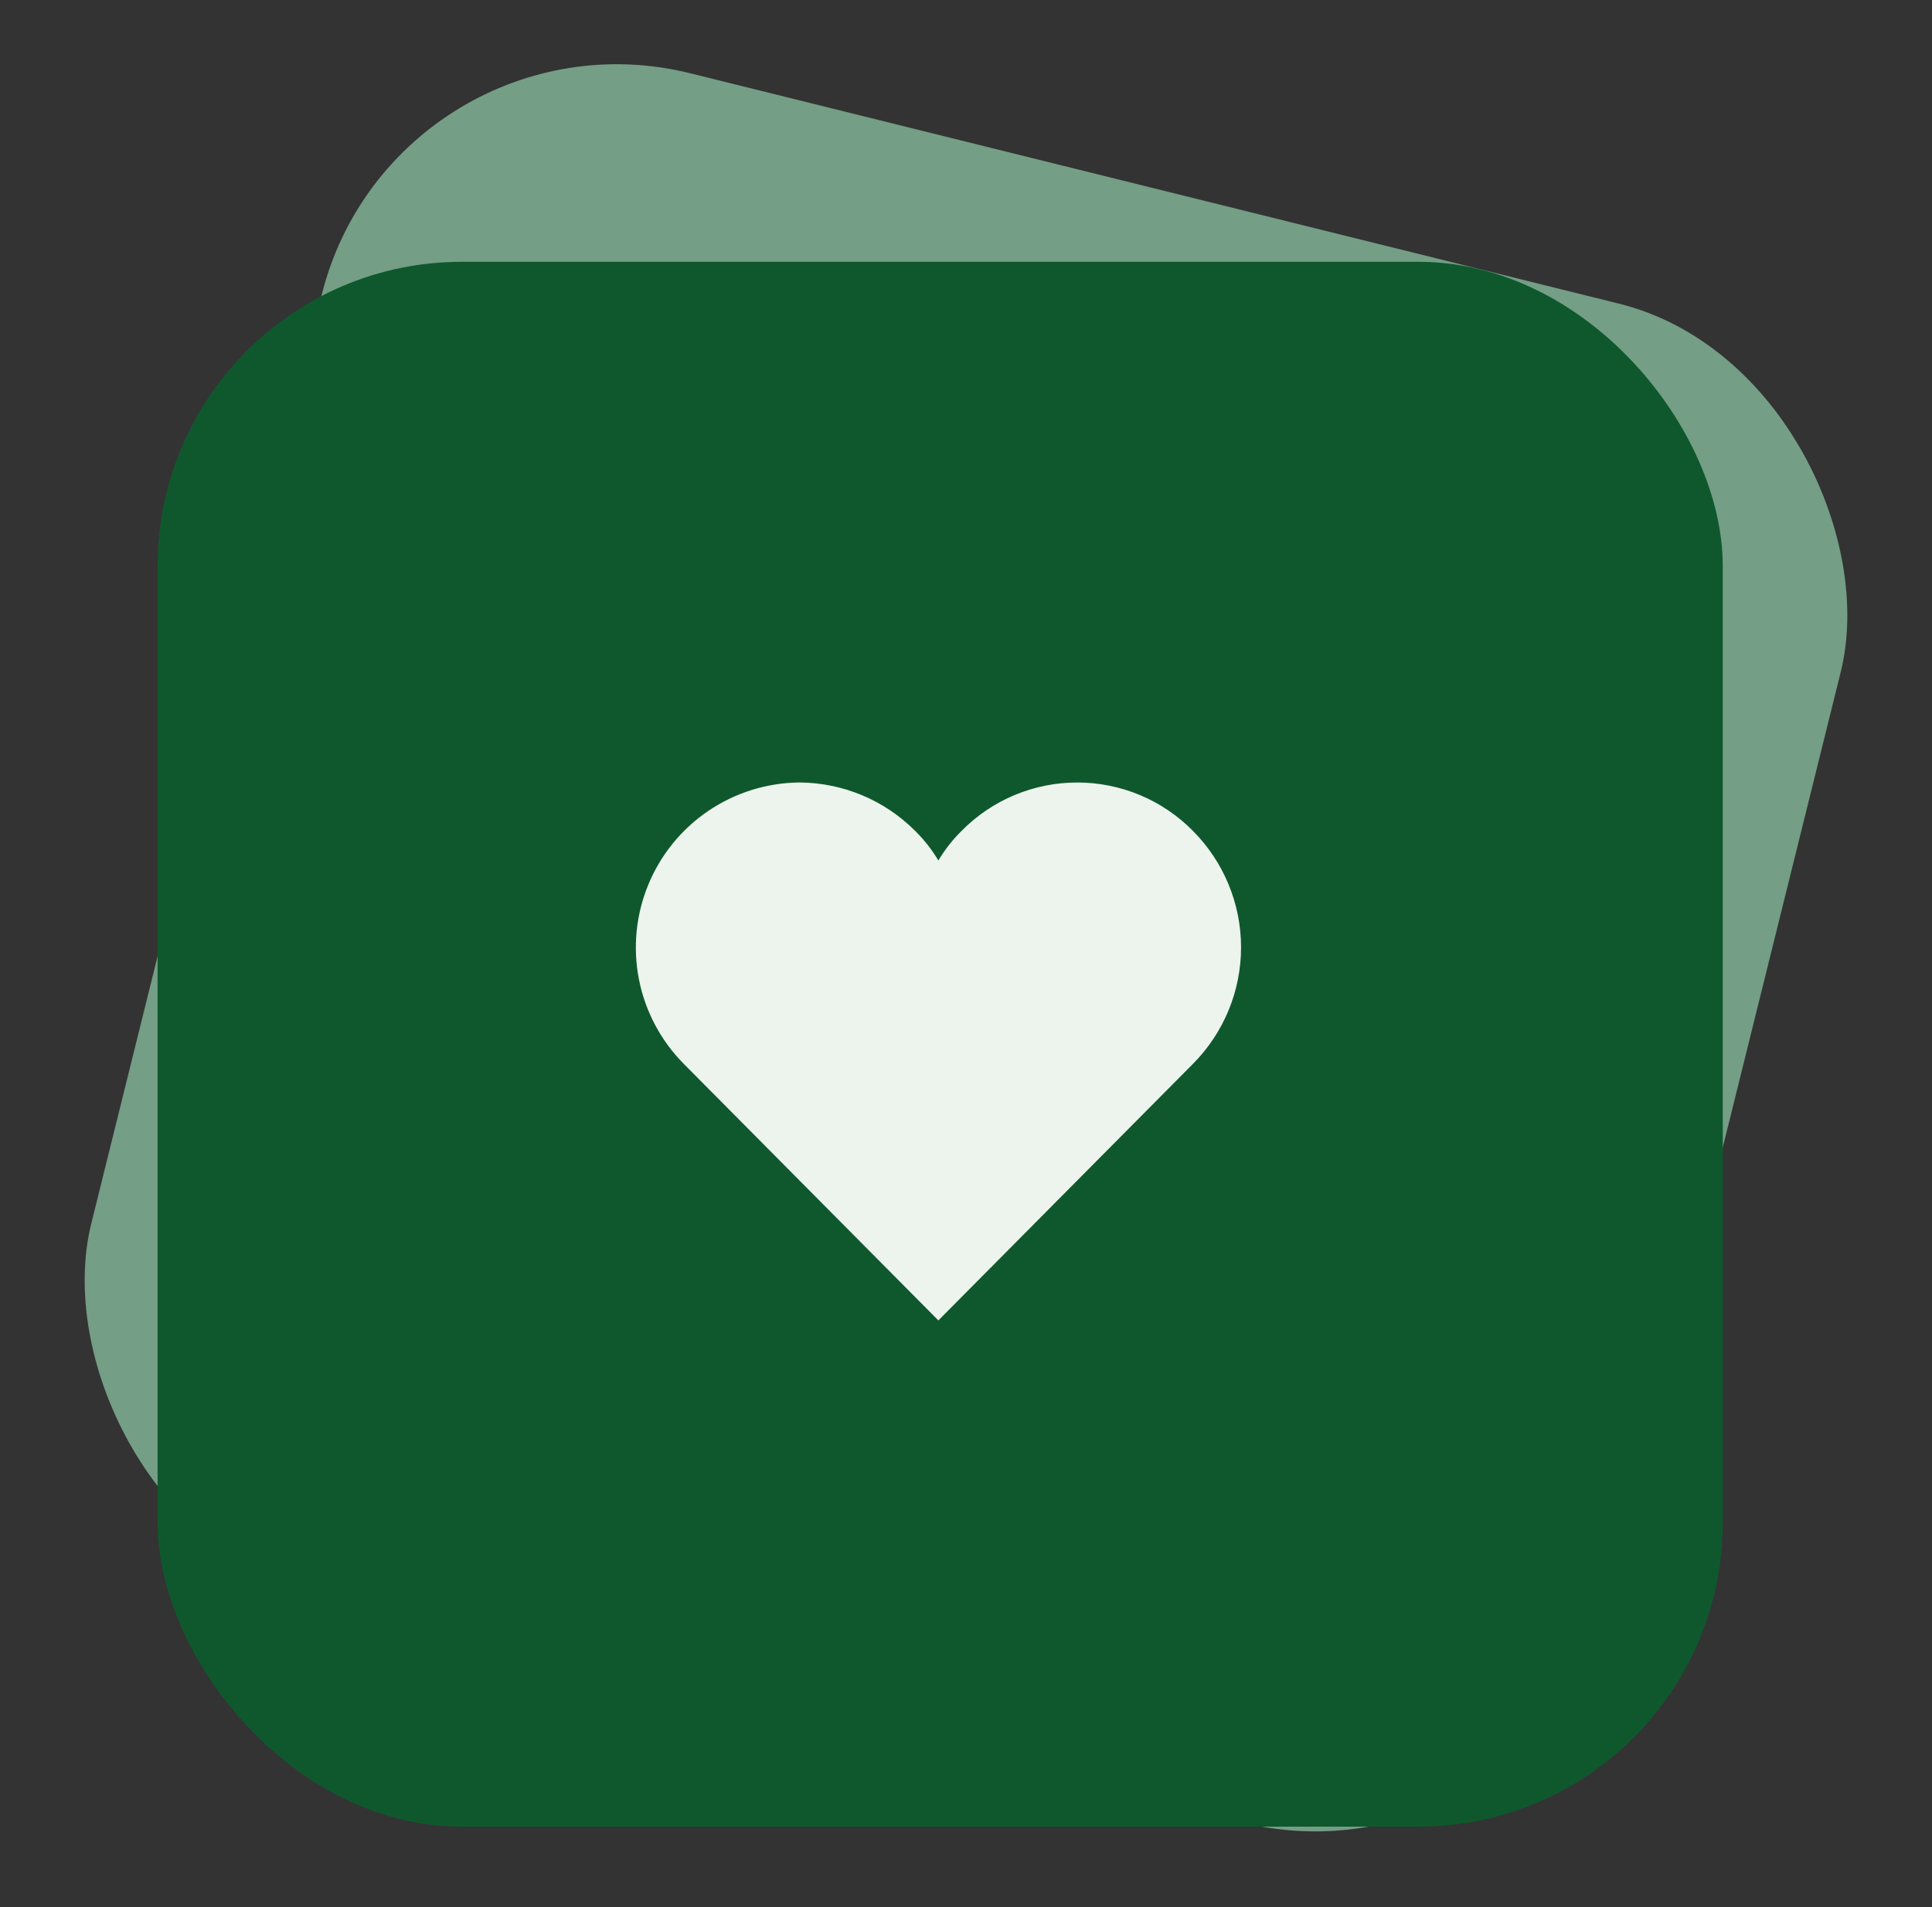 <svg width="79" height="78" viewBox="0 0 79 78" fill="none" xmlns="http://www.w3.org/2000/svg">
<rect x="0" y="0" width="79" height="78" fill="#333333" stroke="none"/>
<rect x="16.146" width="64" height="63.996" rx="12.441" transform="rotate(13.933 16.146 0)" fill="#749E85"/>
<g clip-path="url(#clip0_5181_38388)">
<path d="M20.591 50.153L47.063 34.204M47.063 34.204L50.093 34.956C51.701 35.354 53.401 35.098 54.819 34.244C56.237 33.389 57.258 32.006 57.657 30.399L58.409 27.369L55.379 26.617C53.771 26.218 52.072 26.474 50.653 27.329C49.235 28.183 48.214 29.567 47.815 31.174L47.063 34.204ZM26.377 36.358L29.27 34.615L31.013 37.508C31.757 38.747 31.979 40.231 31.631 41.633C31.283 43.036 30.393 44.244 29.157 44.992L26.263 46.735L24.52 43.842C23.777 42.602 23.555 41.119 23.903 39.716C24.251 38.313 25.141 37.106 26.377 36.358ZM33.941 31.801L36.834 30.058L38.577 32.951C39.32 34.19 39.542 35.674 39.194 37.077C38.846 38.479 37.957 39.687 36.72 40.435L33.827 42.178L32.084 39.285C31.341 38.046 31.119 36.562 31.467 35.16C31.815 33.757 32.704 32.549 33.941 31.801ZM41.504 27.244L44.398 25.501L46.14 28.394C46.884 29.634 47.106 31.117 46.758 32.52C46.41 33.922 45.52 35.13 44.284 35.879L41.391 37.621L39.648 34.728C38.904 33.489 38.682 32.005 39.03 30.603C39.378 29.2 40.268 27.992 41.504 27.244Z" stroke="#FCB040" stroke-width="3.122" stroke-linecap="round" stroke-linejoin="round"/>
<path d="M36.641 46.85L38.384 49.743L35.491 51.486C34.252 52.229 32.768 52.451 31.366 52.103C29.963 51.755 28.755 50.866 28.007 49.629L26.264 46.736L29.157 44.993C30.396 44.25 31.88 44.028 33.283 44.376C34.685 44.724 35.893 45.613 36.641 46.85ZM44.205 42.293L45.948 45.186L43.055 46.929C41.815 47.673 40.332 47.895 38.929 47.547C37.526 47.199 36.319 46.309 35.571 45.072L33.828 42.179L36.721 40.436C37.96 39.693 39.444 39.471 40.846 39.819C42.249 40.167 43.457 41.057 44.205 42.293ZM51.769 37.736L53.512 40.629L50.618 42.372C49.379 43.116 47.896 43.338 46.493 42.99C45.09 42.642 43.882 41.752 43.134 40.516L41.391 37.623L44.284 35.88C45.524 35.136 47.007 34.914 48.41 35.262C49.813 35.61 51.02 36.5 51.769 37.736Z" stroke="#FCB040" stroke-width="3.122" stroke-linecap="round" stroke-linejoin="round"/>
</g>
<rect x="6.444" y="10.707" width="64" height="63.996" rx="12.441" fill="#0F582D"/>
<path d="M48.779 33.98C50.039 35.245 50.747 36.959 50.747 38.744C50.747 40.53 50.039 42.243 48.779 43.509L38.37 54L27.961 43.509C27.025 42.566 26.388 41.369 26.129 40.066C25.871 38.763 26.002 37.413 26.507 36.185C27.012 34.956 27.868 33.904 28.968 33.159C30.068 32.415 31.363 32.012 32.691 32C34.467 32.011 36.167 32.722 37.421 33.98C37.787 34.342 38.106 34.748 38.37 35.19C38.634 34.748 38.953 34.342 39.319 33.98C39.937 33.353 40.673 32.855 41.485 32.515C42.297 32.176 43.169 32.001 44.049 32.001C44.929 32.001 45.801 32.176 46.613 32.515C47.425 32.855 48.161 33.353 48.779 33.98Z" fill="#ECF4ED"/>
<defs>
<clipPath id="clip0_5181_38388">
<rect width="37.463" height="37.463" fill="white" transform="translate(25.83 16.07) rotate(13.933)"/>
</clipPath>
</defs>
</svg>
